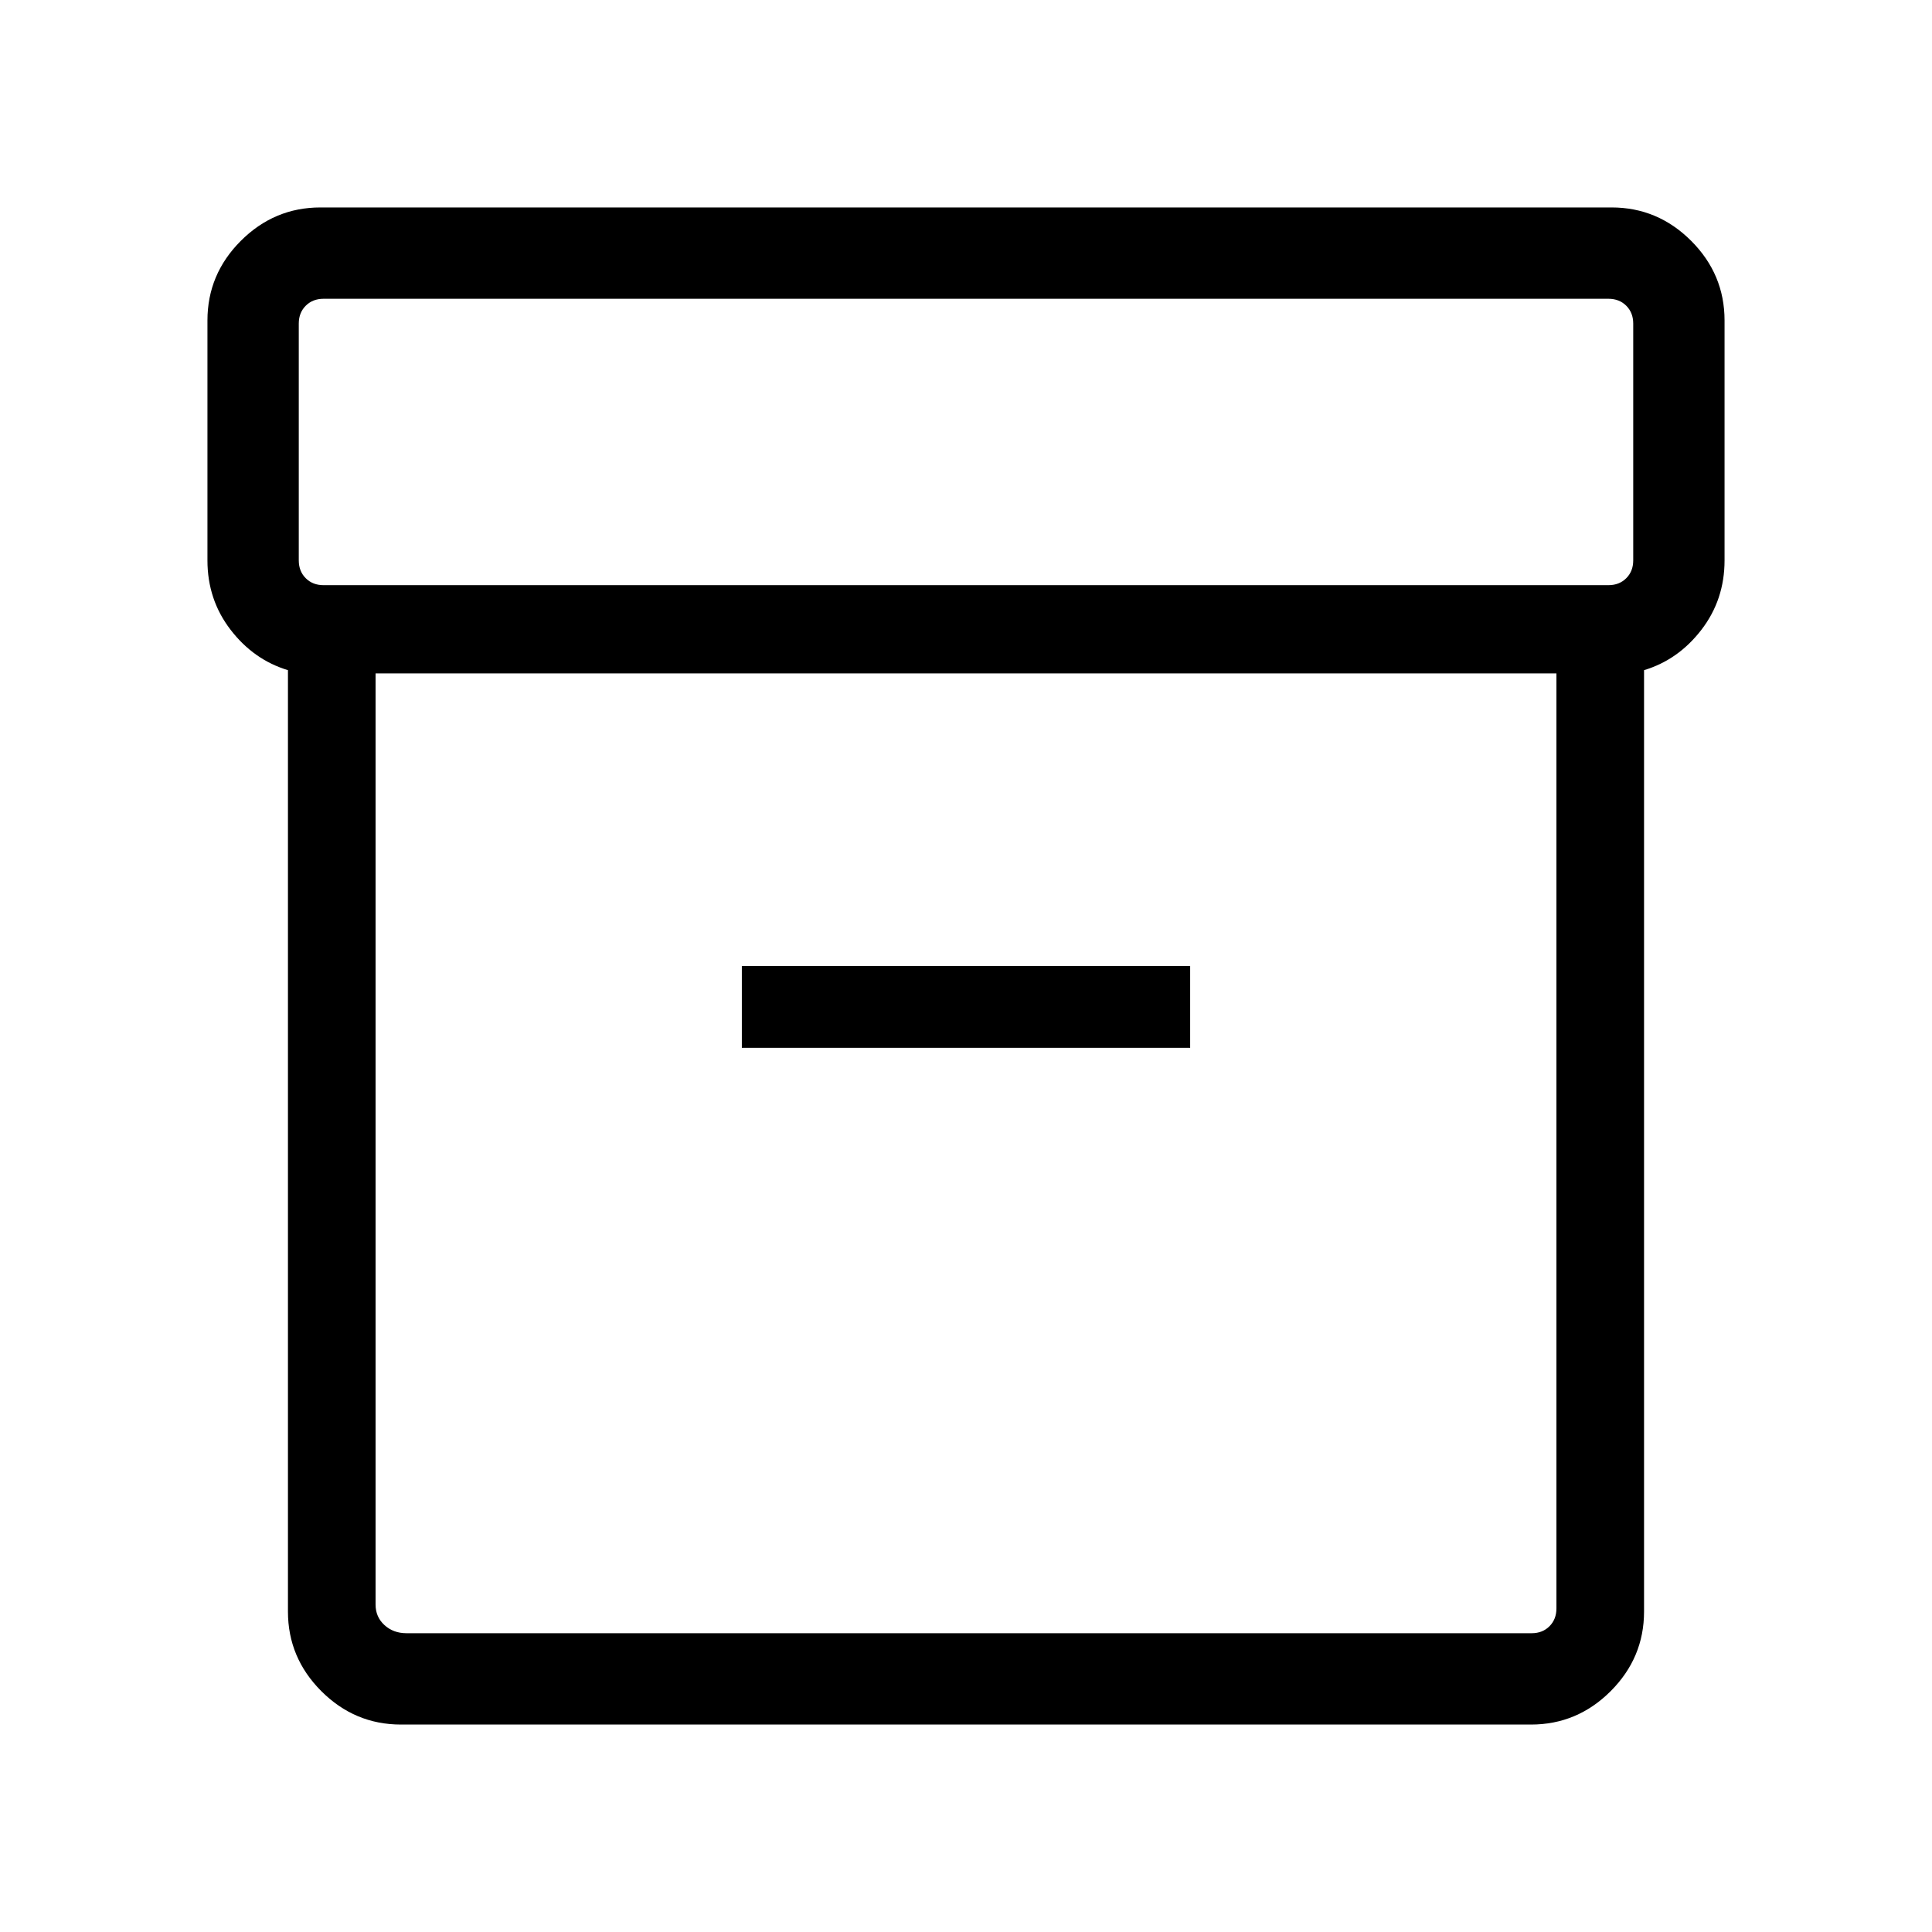 <svg xmlns="http://www.w3.org/2000/svg" height="48" viewBox="0 -960 960 960" width="48"><path d="M199.23-103.08q-22.96 0-39.56-16.59-16.59-16.6-16.59-39.56V-627q-17-5.12-28.5-20.06-11.5-14.95-11.5-34.48v-119.23q0-22.96 16.59-39.56 16.6-16.59 39.56-16.59h641.54q22.96 0 39.56 16.59 16.59 16.6 16.59 39.56v119.23q0 19.53-11.5 34.48-11.5 14.94-28.5 20.06v467.77q0 22.96-16.59 39.56-16.6 16.59-39.56 16.59H199.23Zm-12.61-522.31v462.7q0 6.15 4.42 10.19 4.42 4.04 10.96 4.04h559.08q5.38 0 8.84-3.46 3.46-3.47 3.46-8.85v-464.62H186.62Zm-25.85-43.84h638.46q5.38 0 8.85-3.46 3.46-3.46 3.46-8.85v-117.69q0-5.38-3.46-8.85-3.47-3.46-8.85-3.46H160.77q-5.38 0-8.85 3.46-3.46 3.47-3.46 8.85v117.69q0 5.39 3.46 8.85 3.47 3.46 8.85 3.46Zm207.85 229.88h222.76V-480H368.62v40.65ZM480-387.27Z"/></svg>